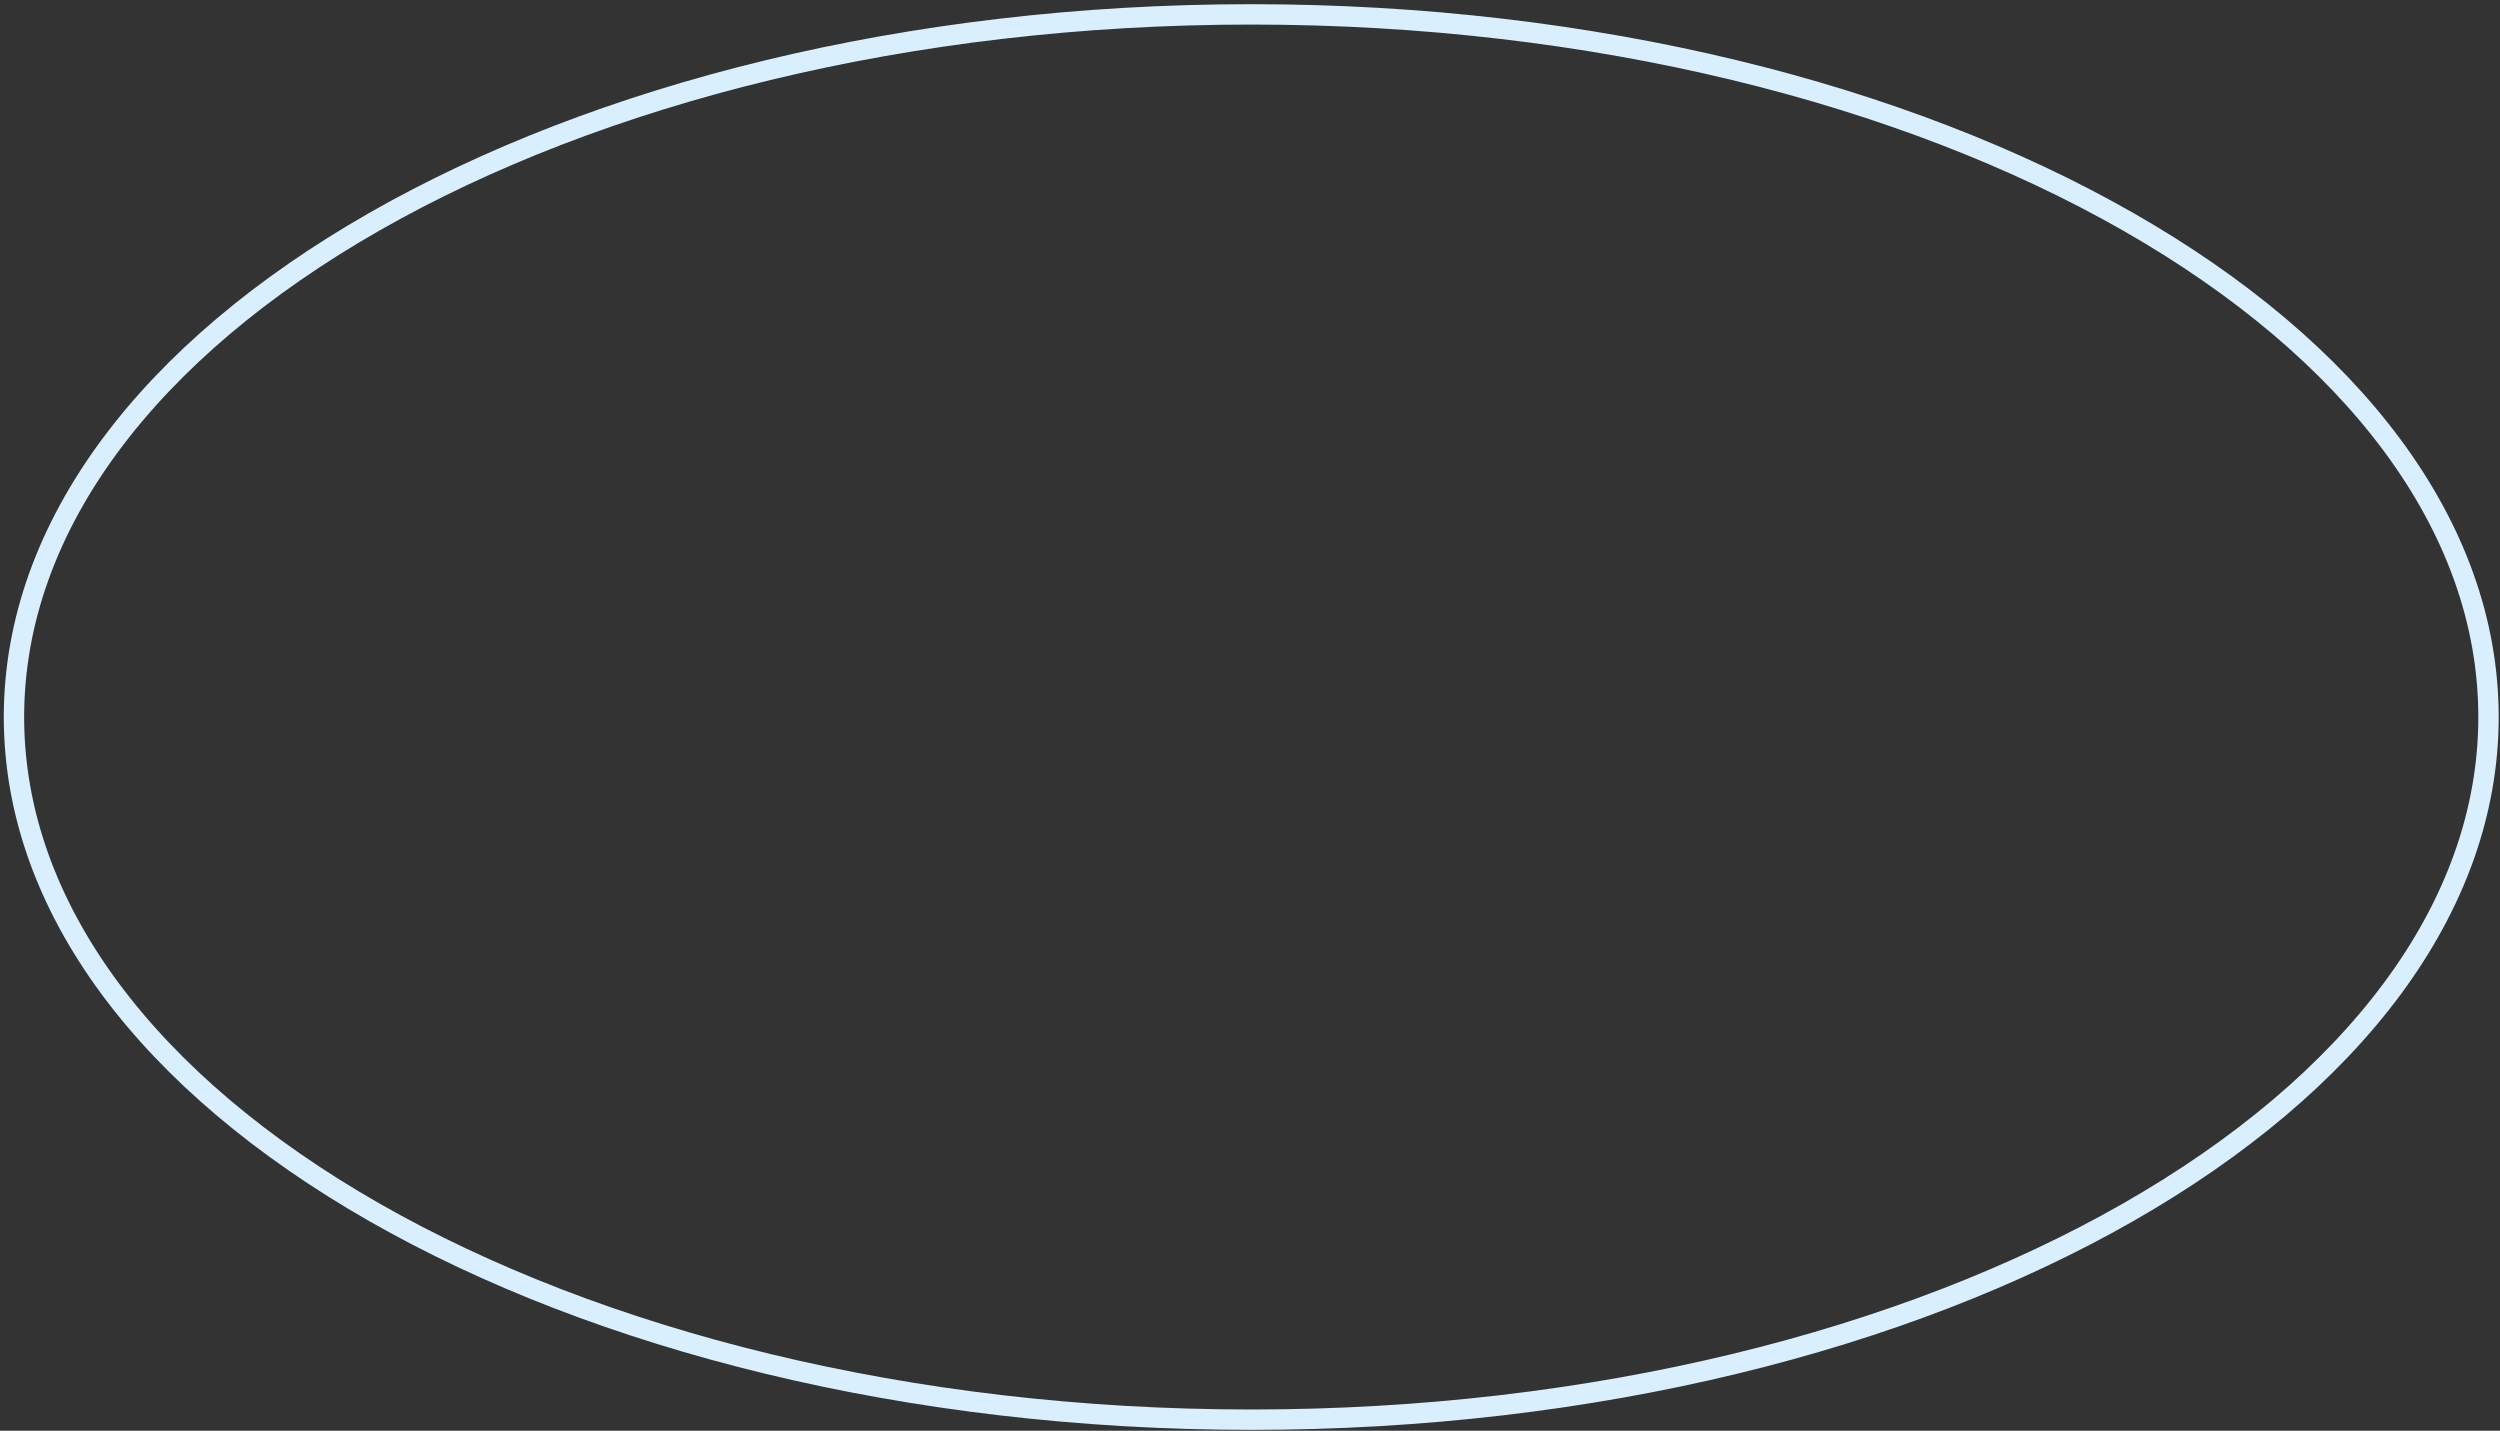 <svg width="491" height="281" viewBox="0 0 491 281" fill="none" xmlns="http://www.w3.org/2000/svg">
<rect x="0" y="0" width="491" height="281" fill="#333333" stroke="none"/>
<path d="M488.743 140.824C488.743 178.456 462.031 212.917 417.992 238.082C374.009 263.215 313.114 278.824 245.743 278.824C178.372 278.824 117.477 263.215 73.494 238.082C29.455 212.917 2.743 178.456 2.743 140.824C2.743 103.191 29.455 68.73 73.494 43.565C117.477 18.432 178.372 2.824 245.743 2.824C313.114 2.824 374.009 18.432 417.992 43.565C462.031 68.73 488.743 103.191 488.743 140.824Z" stroke="#D9EFFE" stroke-width="4"/>
</svg>
